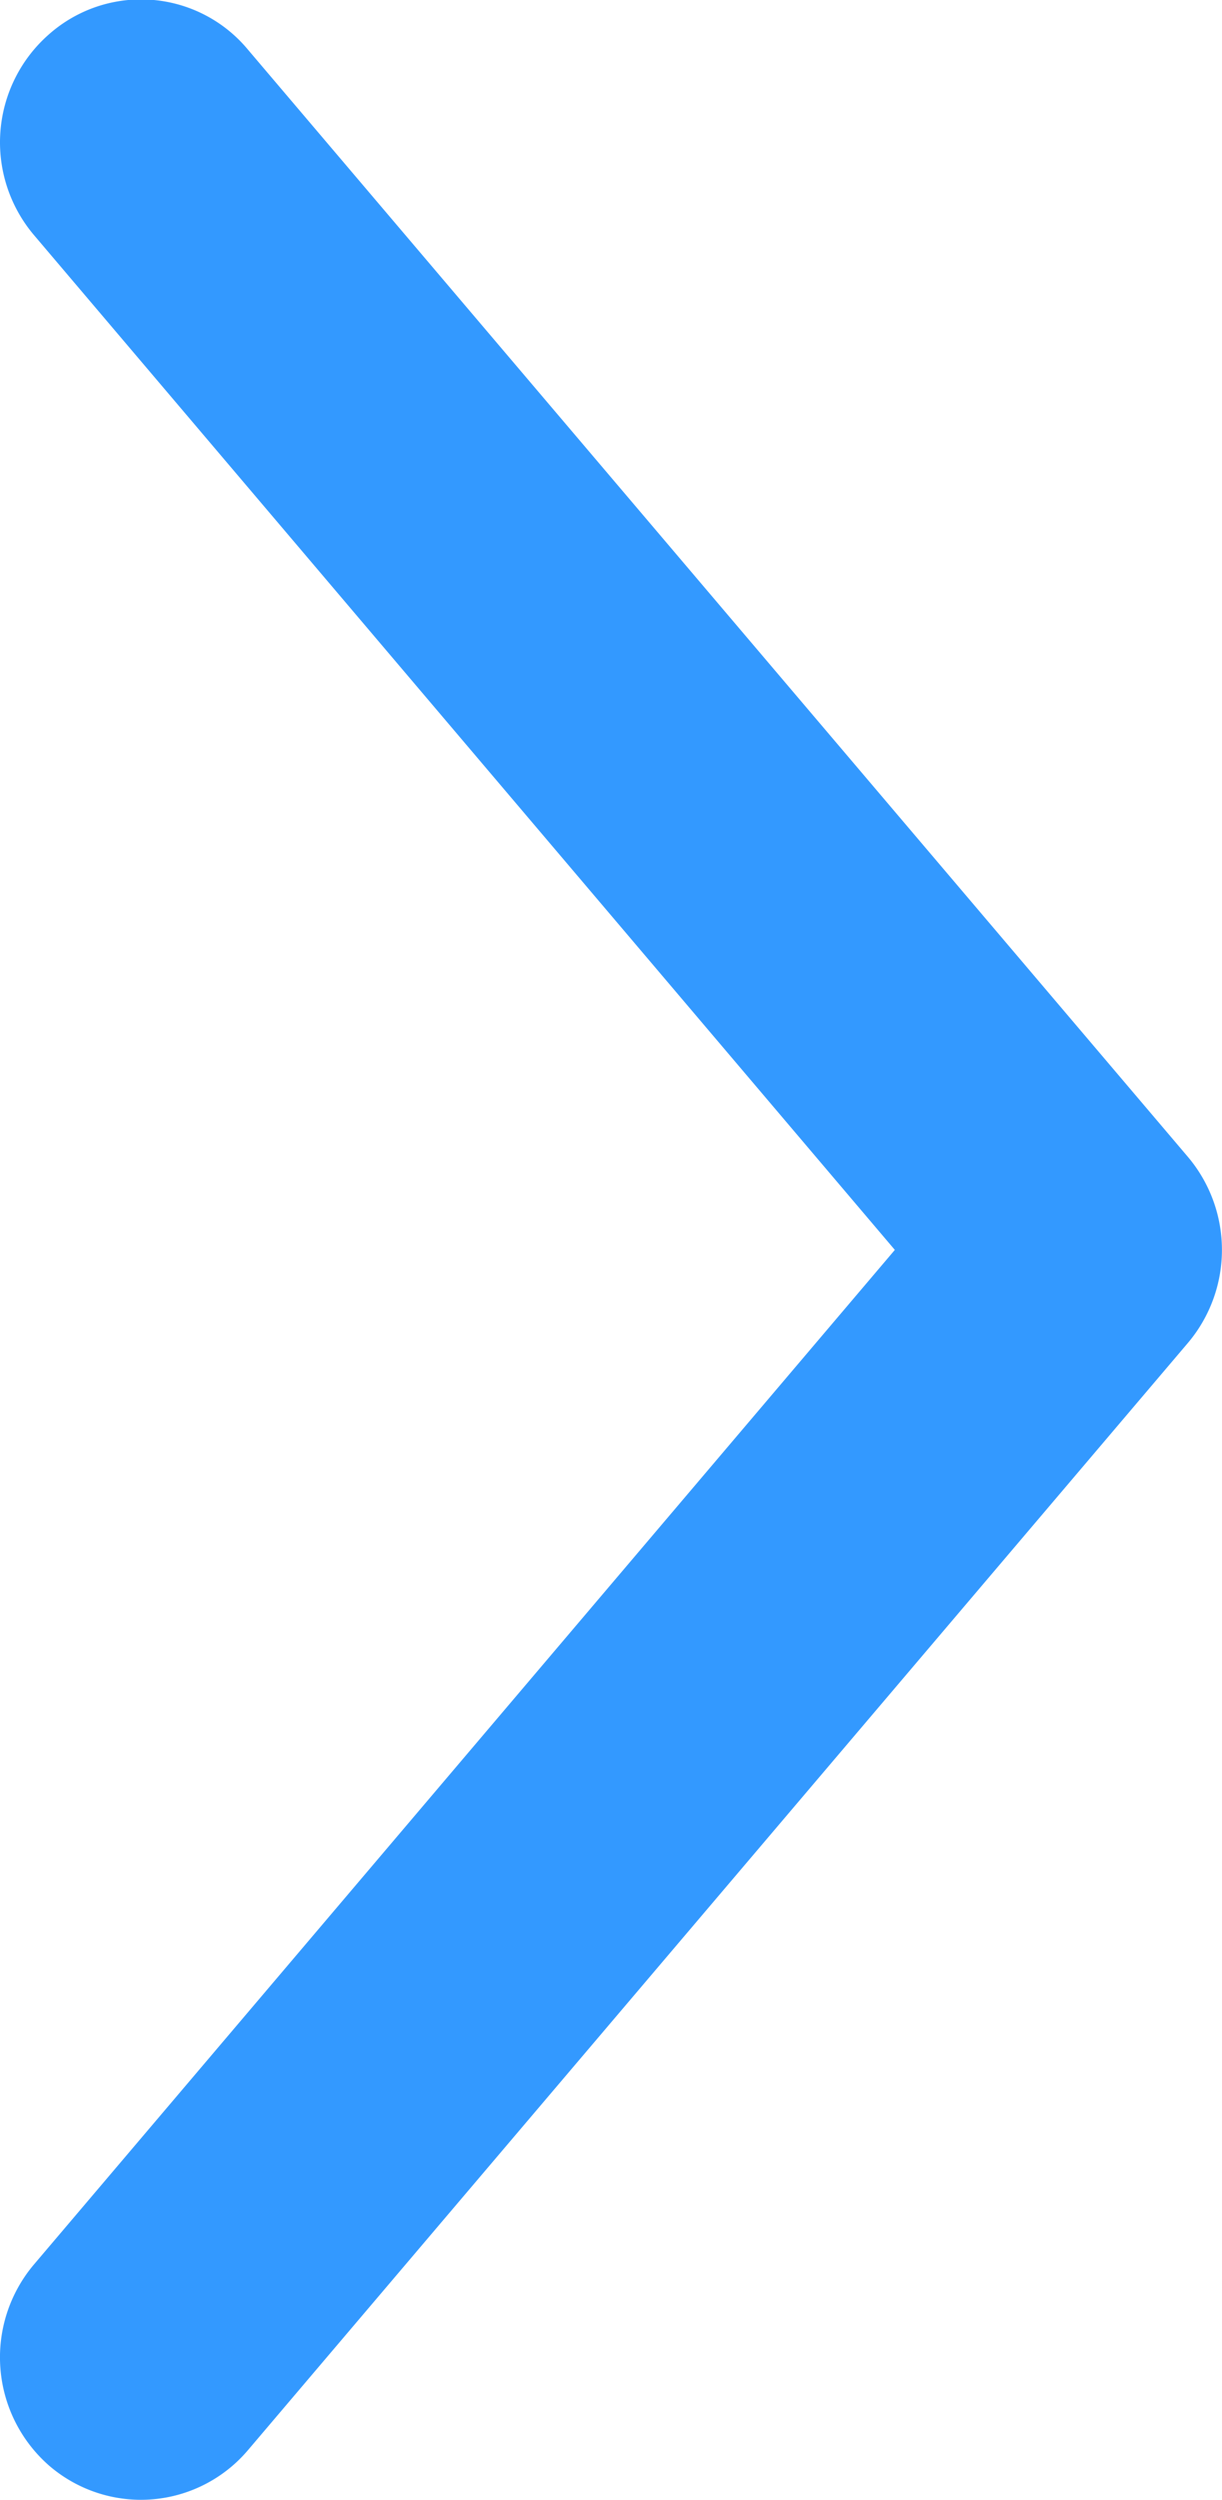 <svg height="9" viewBox="0 0 4.4 9" width="4.4" xmlns="http://www.w3.org/2000/svg"><path d="m959.058 545.05a.507.507 0 0 1 -.331-.123.518.518 0 0 1 -.055-.724l3.1-3.653-3.1-3.654a.517.517 0 0 1 .055-.723.5.5 0 0 1 .716.056l3.385 3.987a.519.519 0 0 1 0 .668l-3.385 3.987a.506.506 0 0 1 -.385.179z" fill="#39f" transform="translate(-958.55 -536.05)"/></svg>